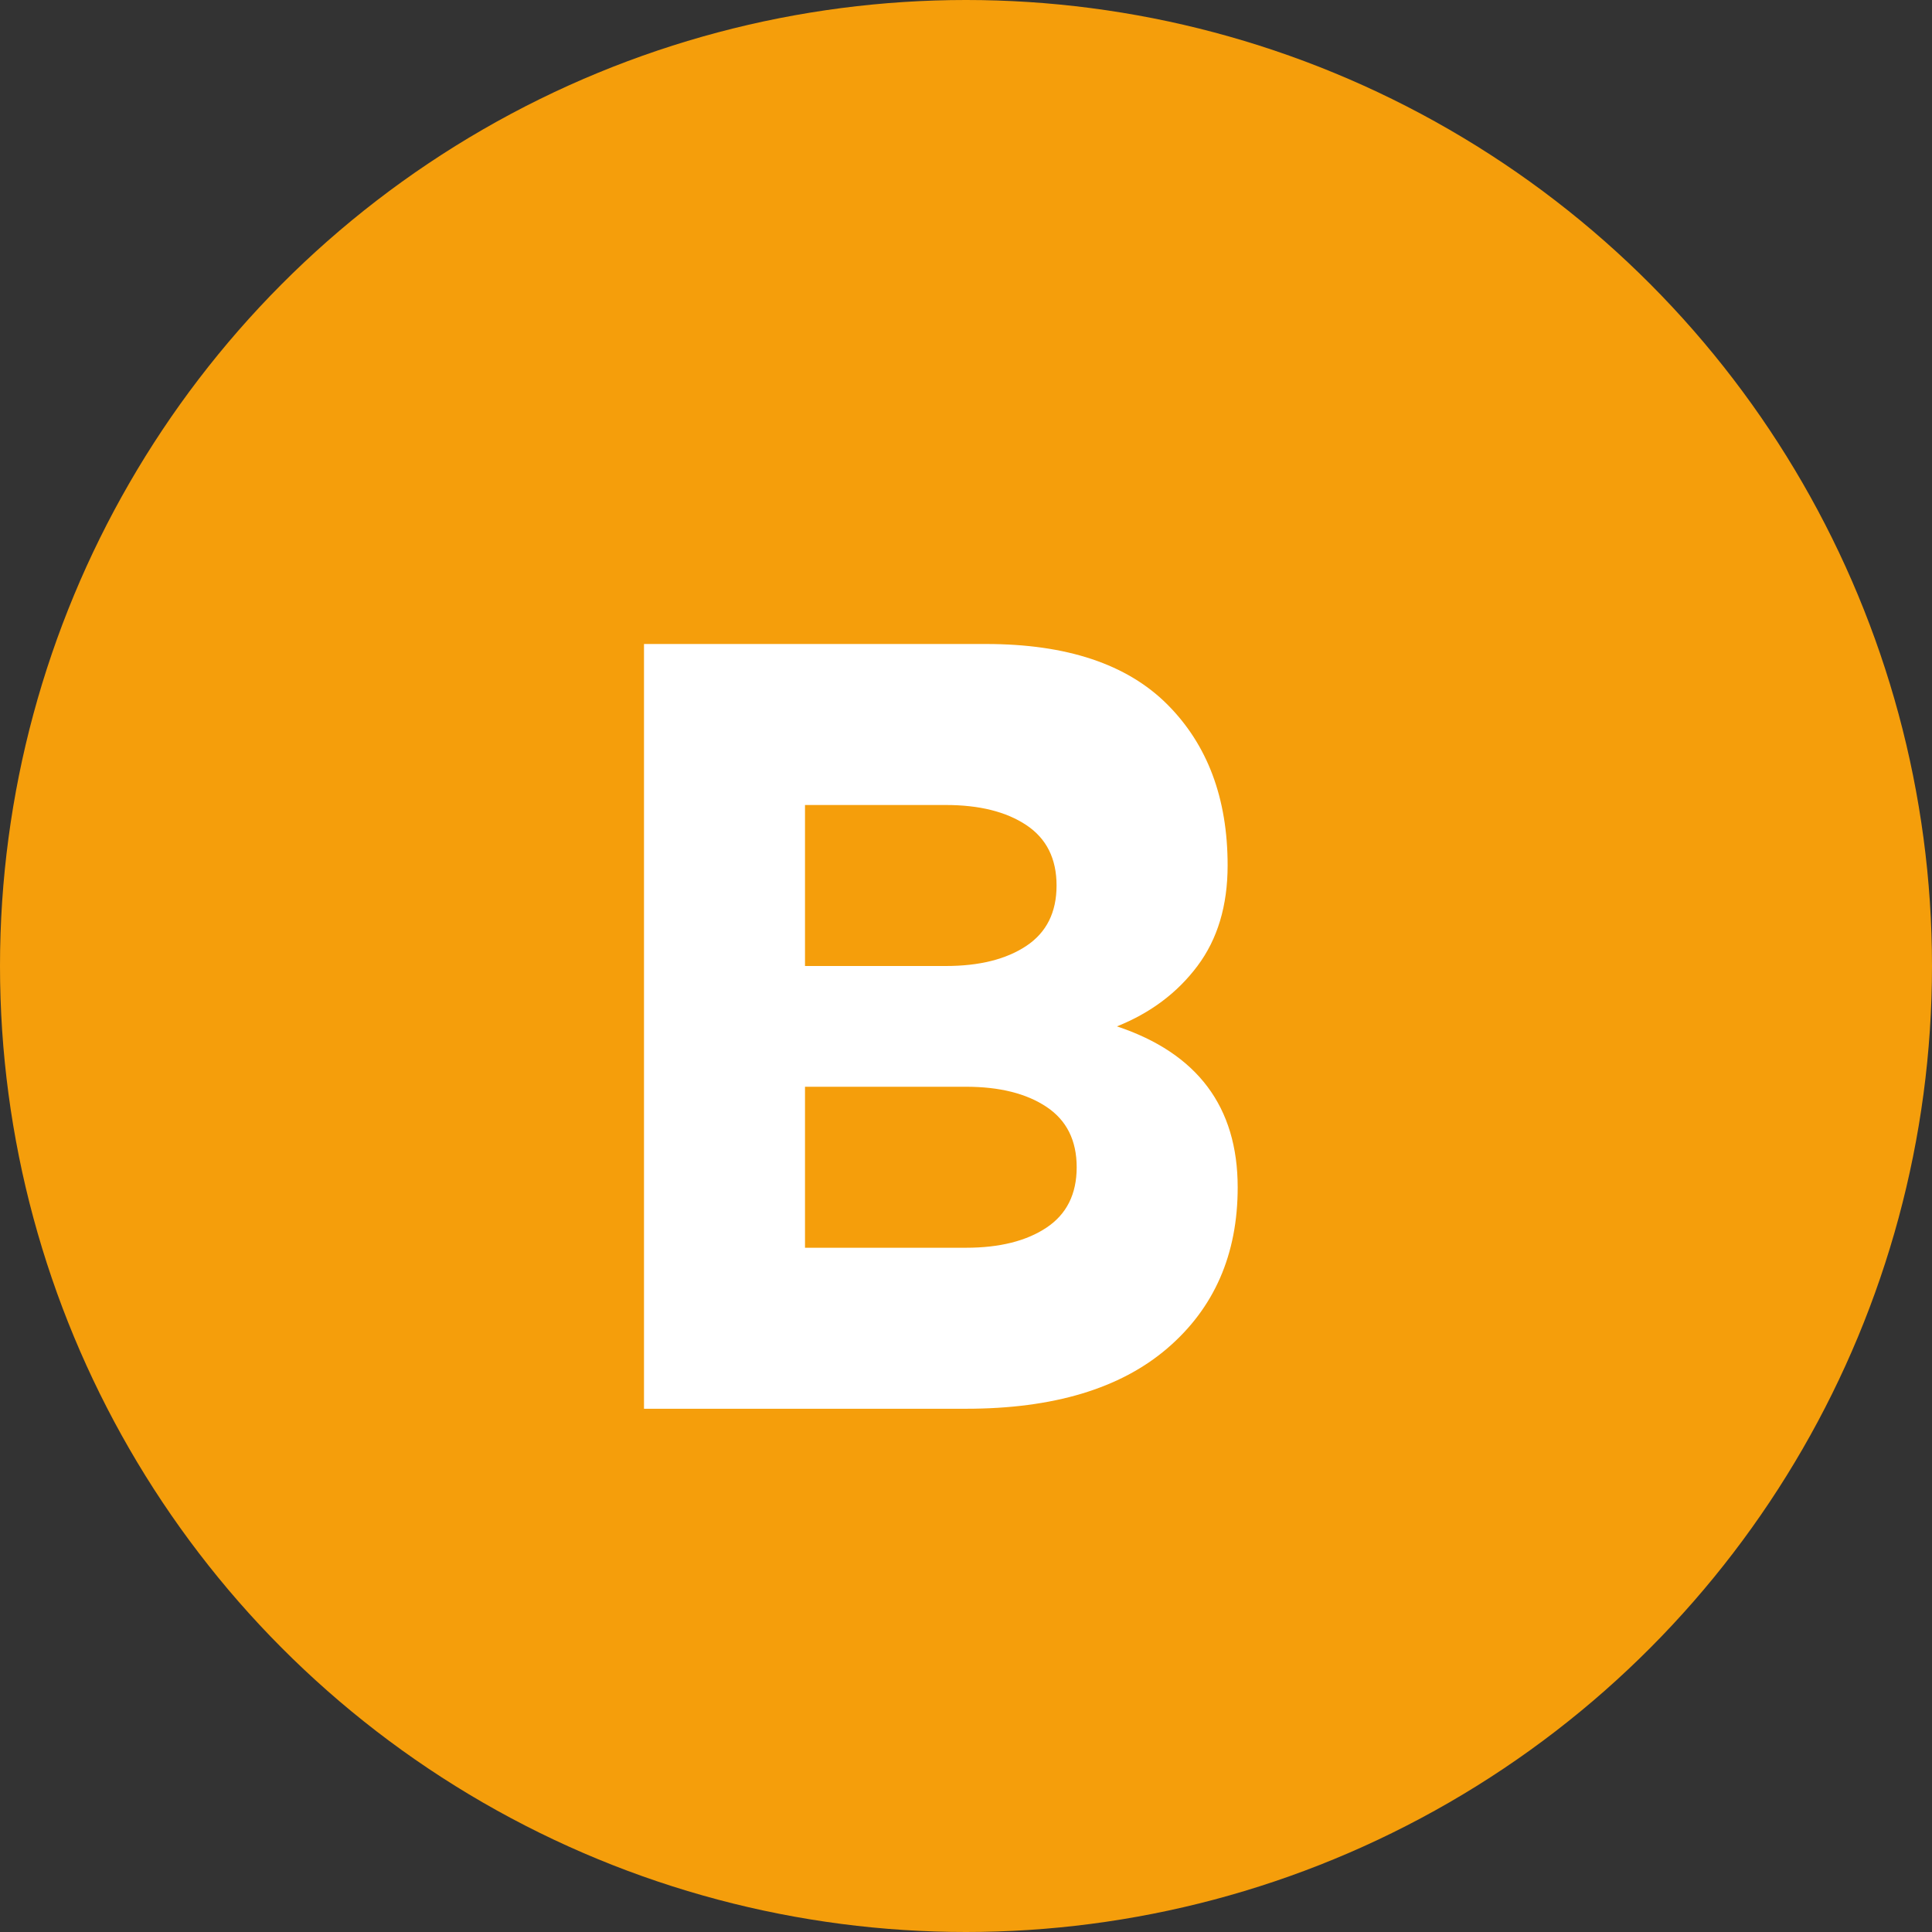 <svg width="48" height="48" viewBox="0 0 48 48" fill="none" xmlns="http://www.w3.org/2000/svg">
  <rect x="0" y="0" width="48" height="48" fill="#333333" stroke="none"/>
  <circle cx="24" cy="24" r="24" fill="#F59E0B"/>
  <path d="M16 32V16H24.5C26.5 16 28 16.5 29 17.5C30 18.5 30.5 19.833 30.5 21.5C30.5 22.5 30.25 23.333 29.75 24C29.25 24.667 28.583 25.167 27.75 25.5C28.75 25.833 29.5 26.333 30 27C30.5 27.667 30.75 28.5 30.75 29.5C30.75 31.167 30.167 32.5 29 33.5C27.833 34.5 26.167 35 24 35H16V32ZM20 24H23.5C24.333 24 25 23.833 25.5 23.5C26 23.167 26.25 22.667 26.25 22C26.25 21.333 26 20.833 25.5 20.5C25 20.167 24.333 20 23.5 20H20V24ZM20 31H24C24.833 31 25.5 30.833 26 30.5C26.5 30.167 26.75 29.667 26.75 29C26.75 28.333 26.5 27.833 26 27.5C25.5 27.167 24.833 27 24 27H20V31Z" fill="white"/>
</svg>